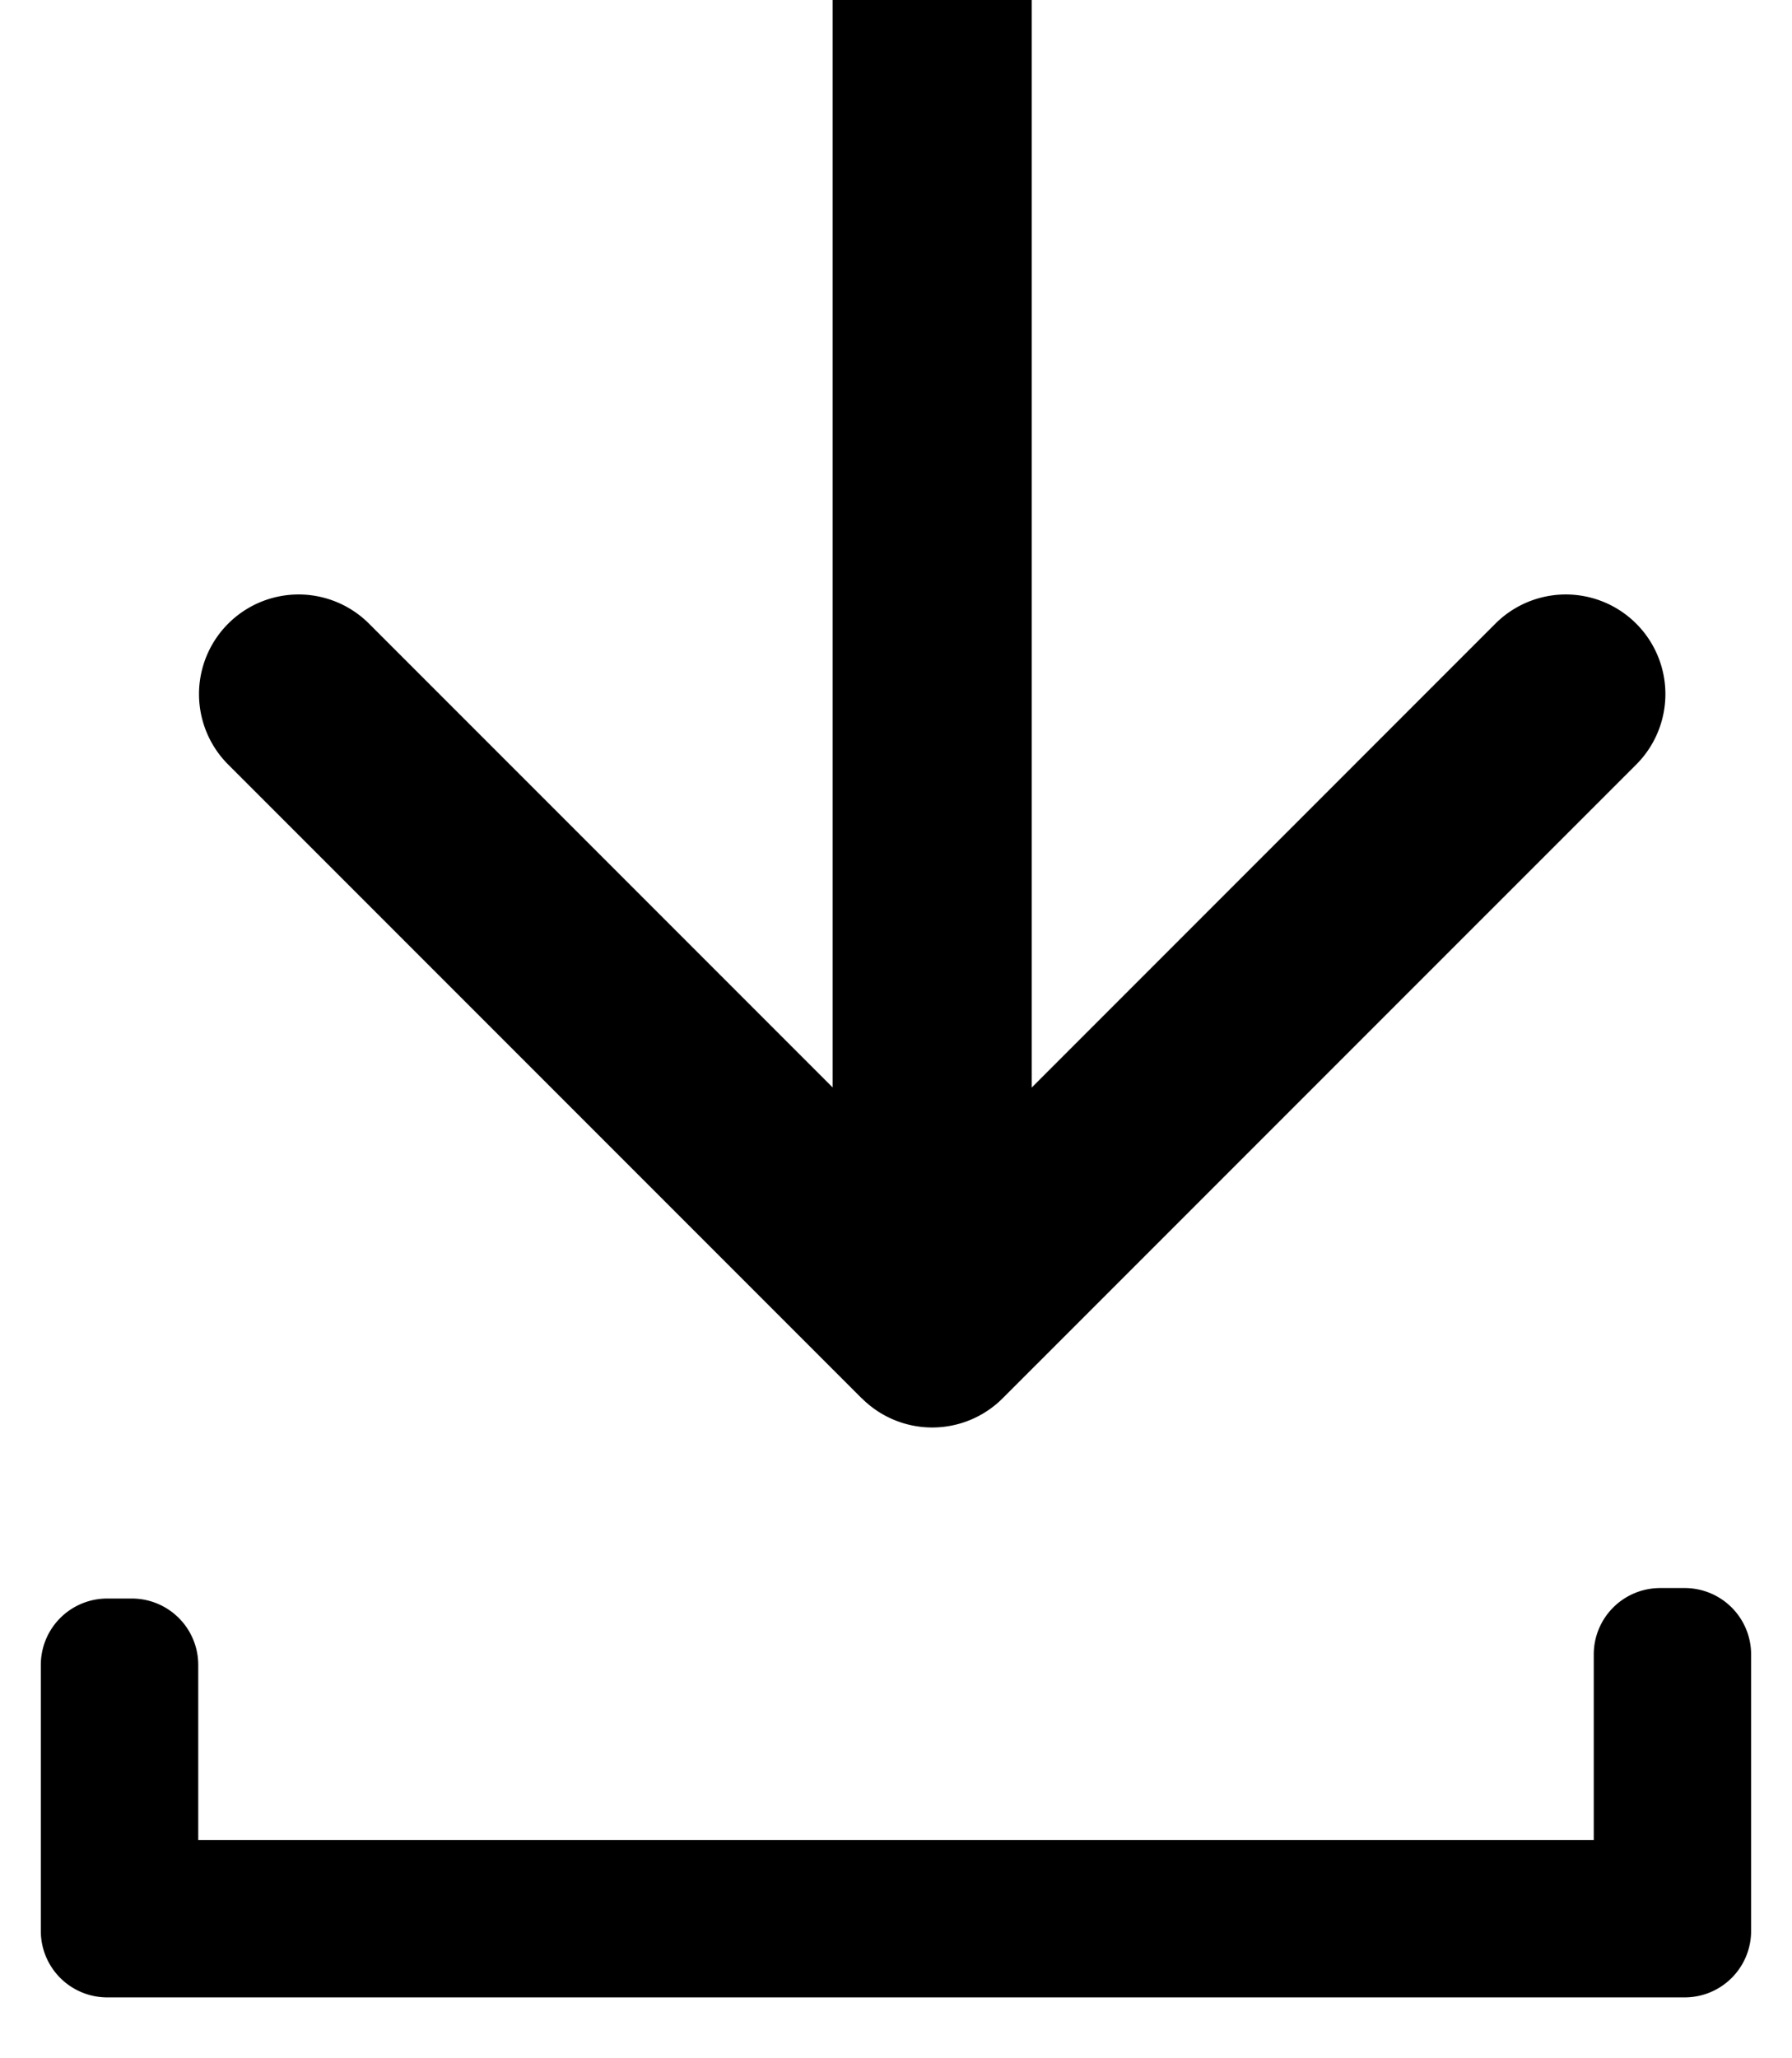<svg width="27" height="31" fill="none" xmlns="http://www.w3.org/2000/svg"><path d="M12.985 21.06a1.5 1.5 0 002.122 0l9.546-9.545a1.5 1.5 0 10-2.122-2.122l-8.485 8.486L5.56 9.393a1.5 1.5 0 10-2.122 2.122l9.546 9.546zM12.545 0v20h3V0h-3z" fill="#000"/><g clip-path="url(#clip0_2_15)"><path d="M1.615 24.076a1 1 0 00-1 1v4.007a1 1 0 001 1h23.769a1 1 0 001-1v-4.165a1 1 0 00-1-1h-.371a1 1 0 00-1 1v2.794H2.987v-2.636a1 1 0 00-1-1h-.372z" fill="#000"/></g><defs><clipPath id="clip0_2_15"><path fill="#fff" transform="translate(0 23)" d="M0 0h27v8H0z"/></clipPath></defs></svg>